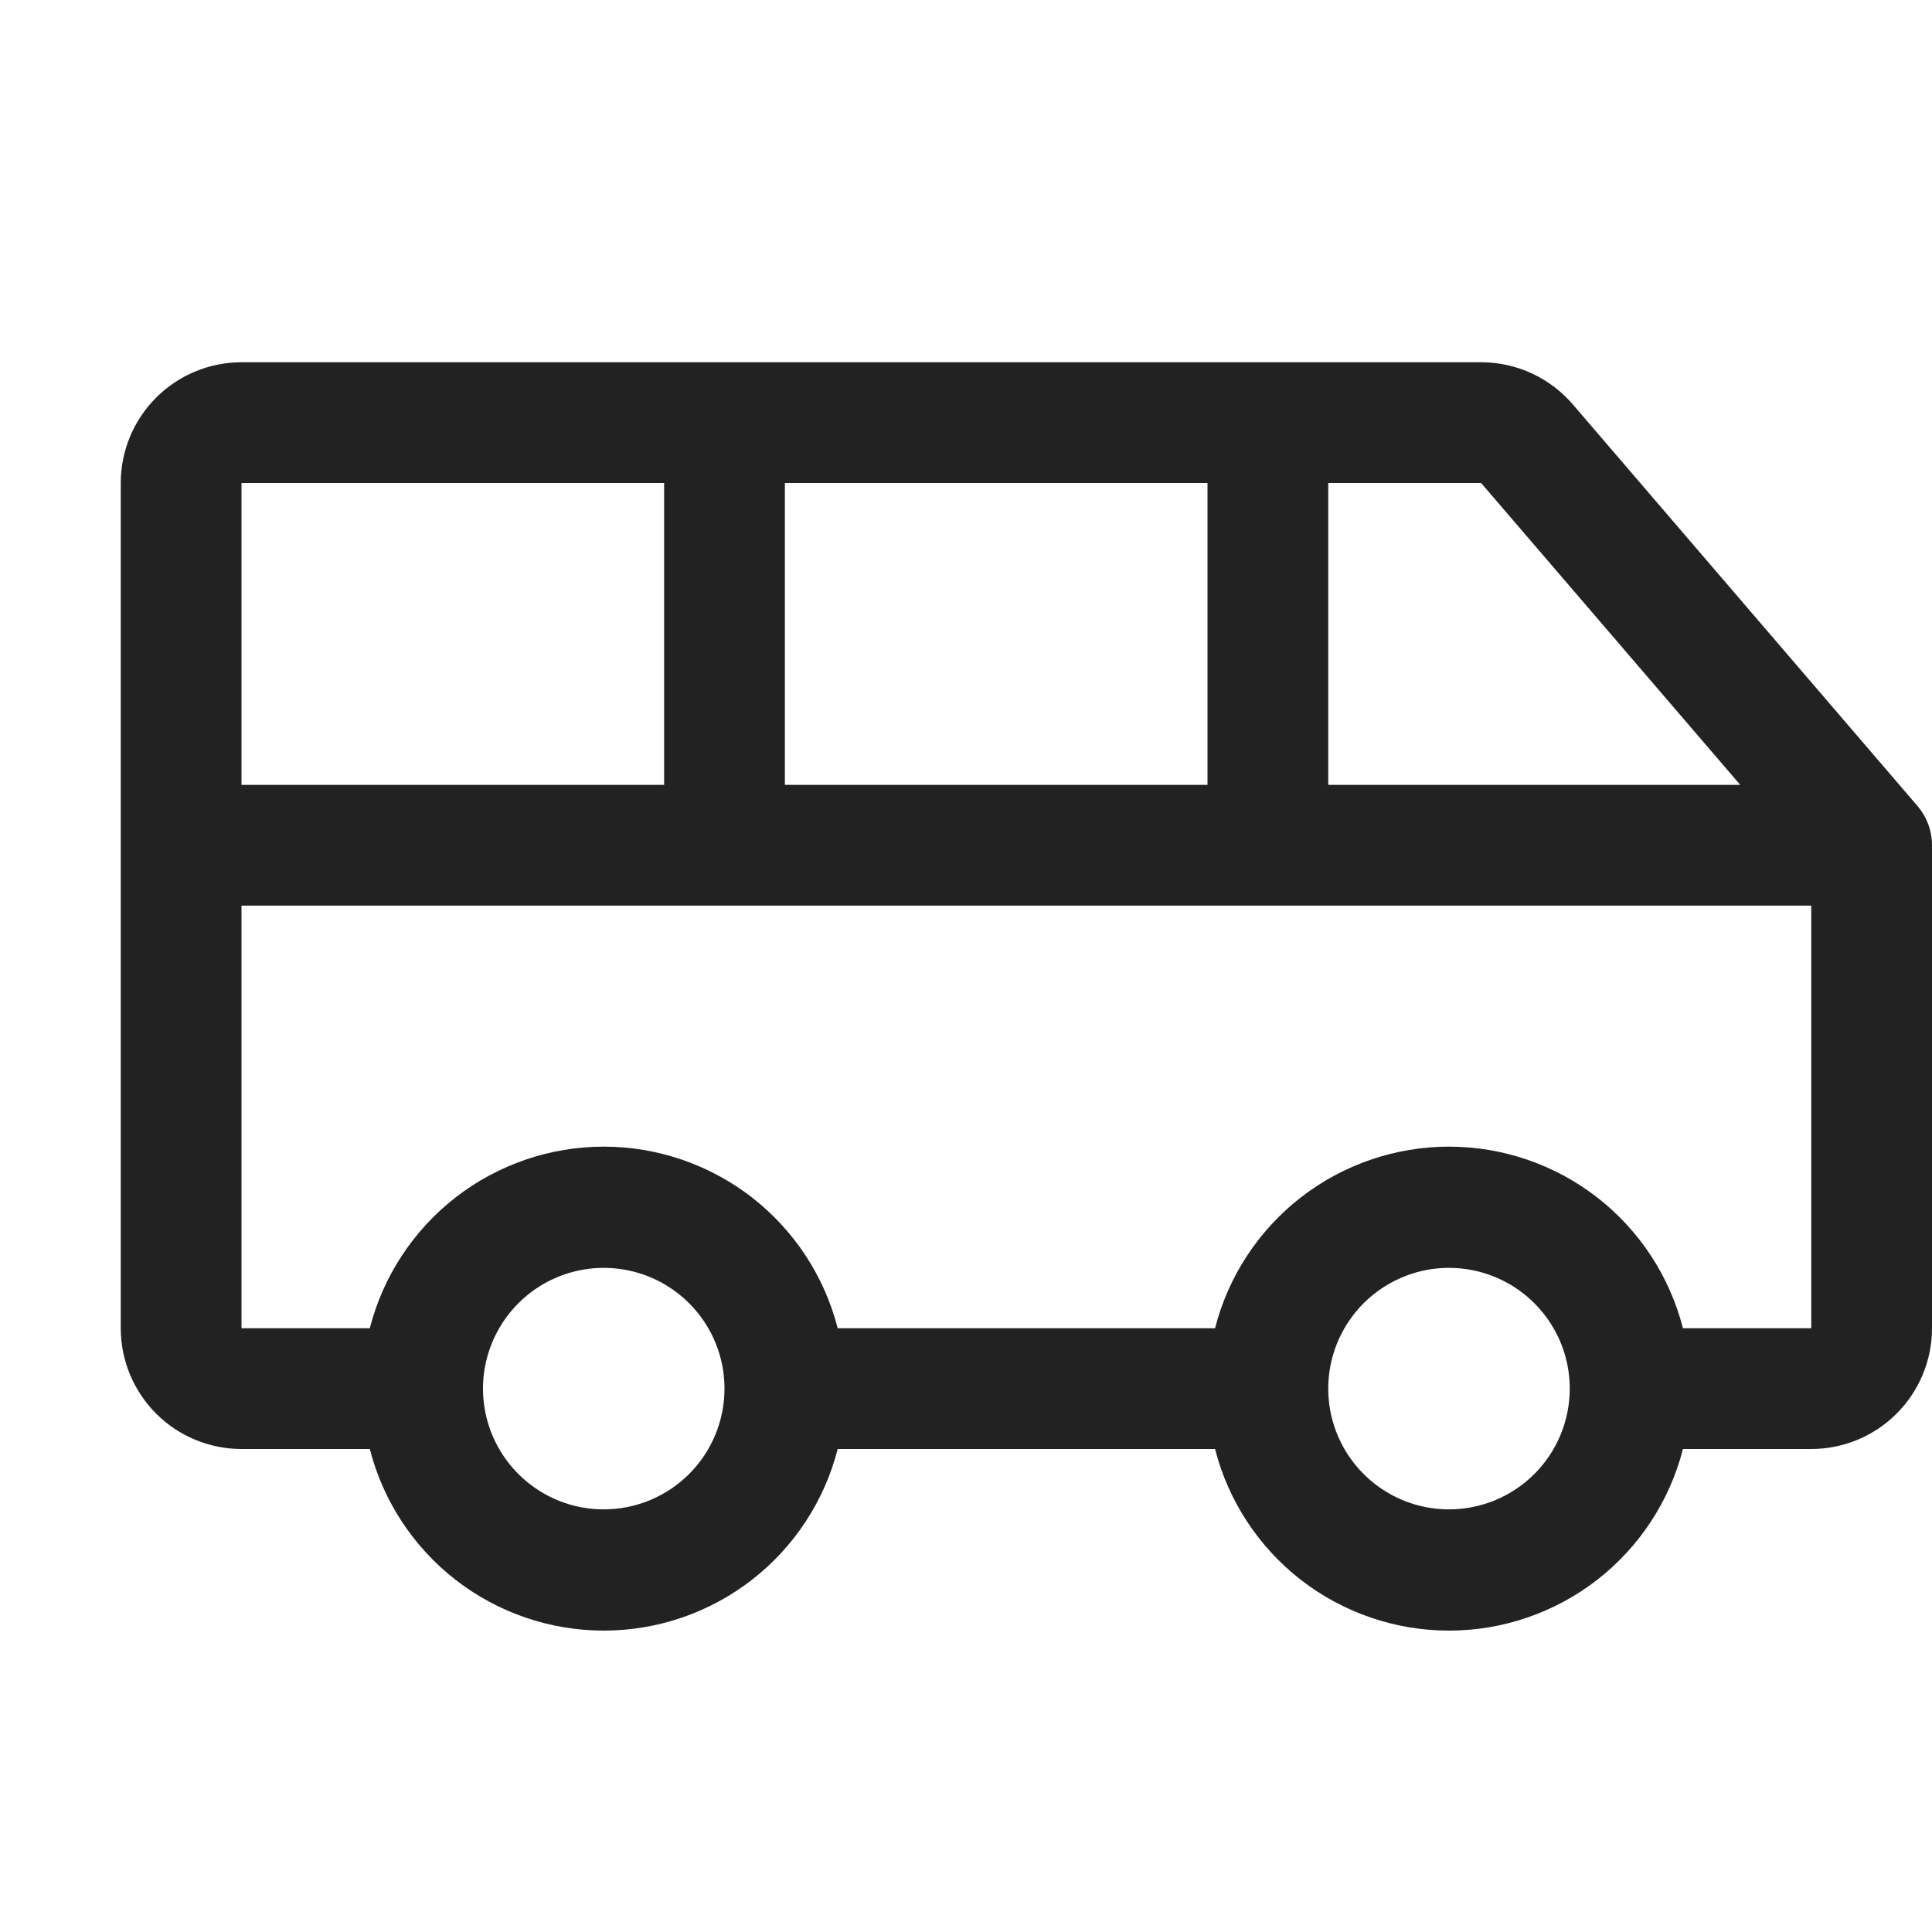<svg width="32" height="32" viewBox="0 0 32 32" fill="none" xmlns="http://www.w3.org/2000/svg">
<path d="M31.759 13.349L26.066 6.716C25.878 6.492 25.644 6.312 25.379 6.188C25.114 6.064 24.825 6 24.532 6H4C3.47 6 2.961 6.211 2.586 6.586C2.211 6.961 2 7.47 2 8V22C2 22.53 2.211 23.039 2.586 23.414C2.961 23.789 3.47 24 4 24H6.125C6.345 24.86 6.846 25.623 7.547 26.168C8.249 26.712 9.112 27.008 10 27.008C10.888 27.008 11.751 26.712 12.453 26.168C13.154 25.623 13.655 24.86 13.875 24H20.125C20.345 24.86 20.846 25.623 21.547 26.168C22.249 26.712 23.112 27.008 24 27.008C24.888 27.008 25.751 26.712 26.453 26.168C27.154 25.623 27.655 24.86 27.875 24H30C30.53 24 31.039 23.789 31.414 23.414C31.789 23.039 32 22.53 32 22V14C32 13.761 31.914 13.53 31.759 13.349ZM28.824 13H22V8H24.532L28.824 13ZM13 13V8H20V13H13ZM11 8V13H4V8H11ZM10 25C9.604 25 9.218 24.883 8.889 24.663C8.56 24.443 8.304 24.131 8.152 23.765C8.001 23.4 7.961 22.998 8.038 22.61C8.116 22.222 8.306 21.866 8.586 21.586C8.865 21.306 9.222 21.116 9.61 21.038C9.998 20.961 10.4 21.001 10.765 21.152C11.131 21.304 11.443 21.56 11.663 21.889C11.883 22.218 12 22.604 12 23C12 23.53 11.789 24.039 11.414 24.414C11.039 24.789 10.53 25 10 25ZM24 25C23.604 25 23.218 24.883 22.889 24.663C22.56 24.443 22.304 24.131 22.152 23.765C22.001 23.4 21.961 22.998 22.038 22.61C22.116 22.222 22.306 21.866 22.586 21.586C22.866 21.306 23.222 21.116 23.61 21.038C23.998 20.961 24.4 21.001 24.765 21.152C25.131 21.304 25.443 21.56 25.663 21.889C25.883 22.218 26 22.604 26 23C26 23.53 25.789 24.039 25.414 24.414C25.039 24.789 24.53 25 24 25ZM27.875 22C27.655 21.14 27.154 20.377 26.453 19.832C25.751 19.288 24.888 18.992 24 18.992C23.112 18.992 22.249 19.288 21.547 19.832C20.846 20.377 20.345 21.14 20.125 22H13.875C13.655 21.14 13.154 20.377 12.453 19.832C11.751 19.288 10.888 18.992 10 18.992C9.112 18.992 8.249 19.288 7.547 19.832C6.846 20.377 6.345 21.14 6.125 22H4V15H30V22H27.875Z" fill="#222222"/>
</svg>
